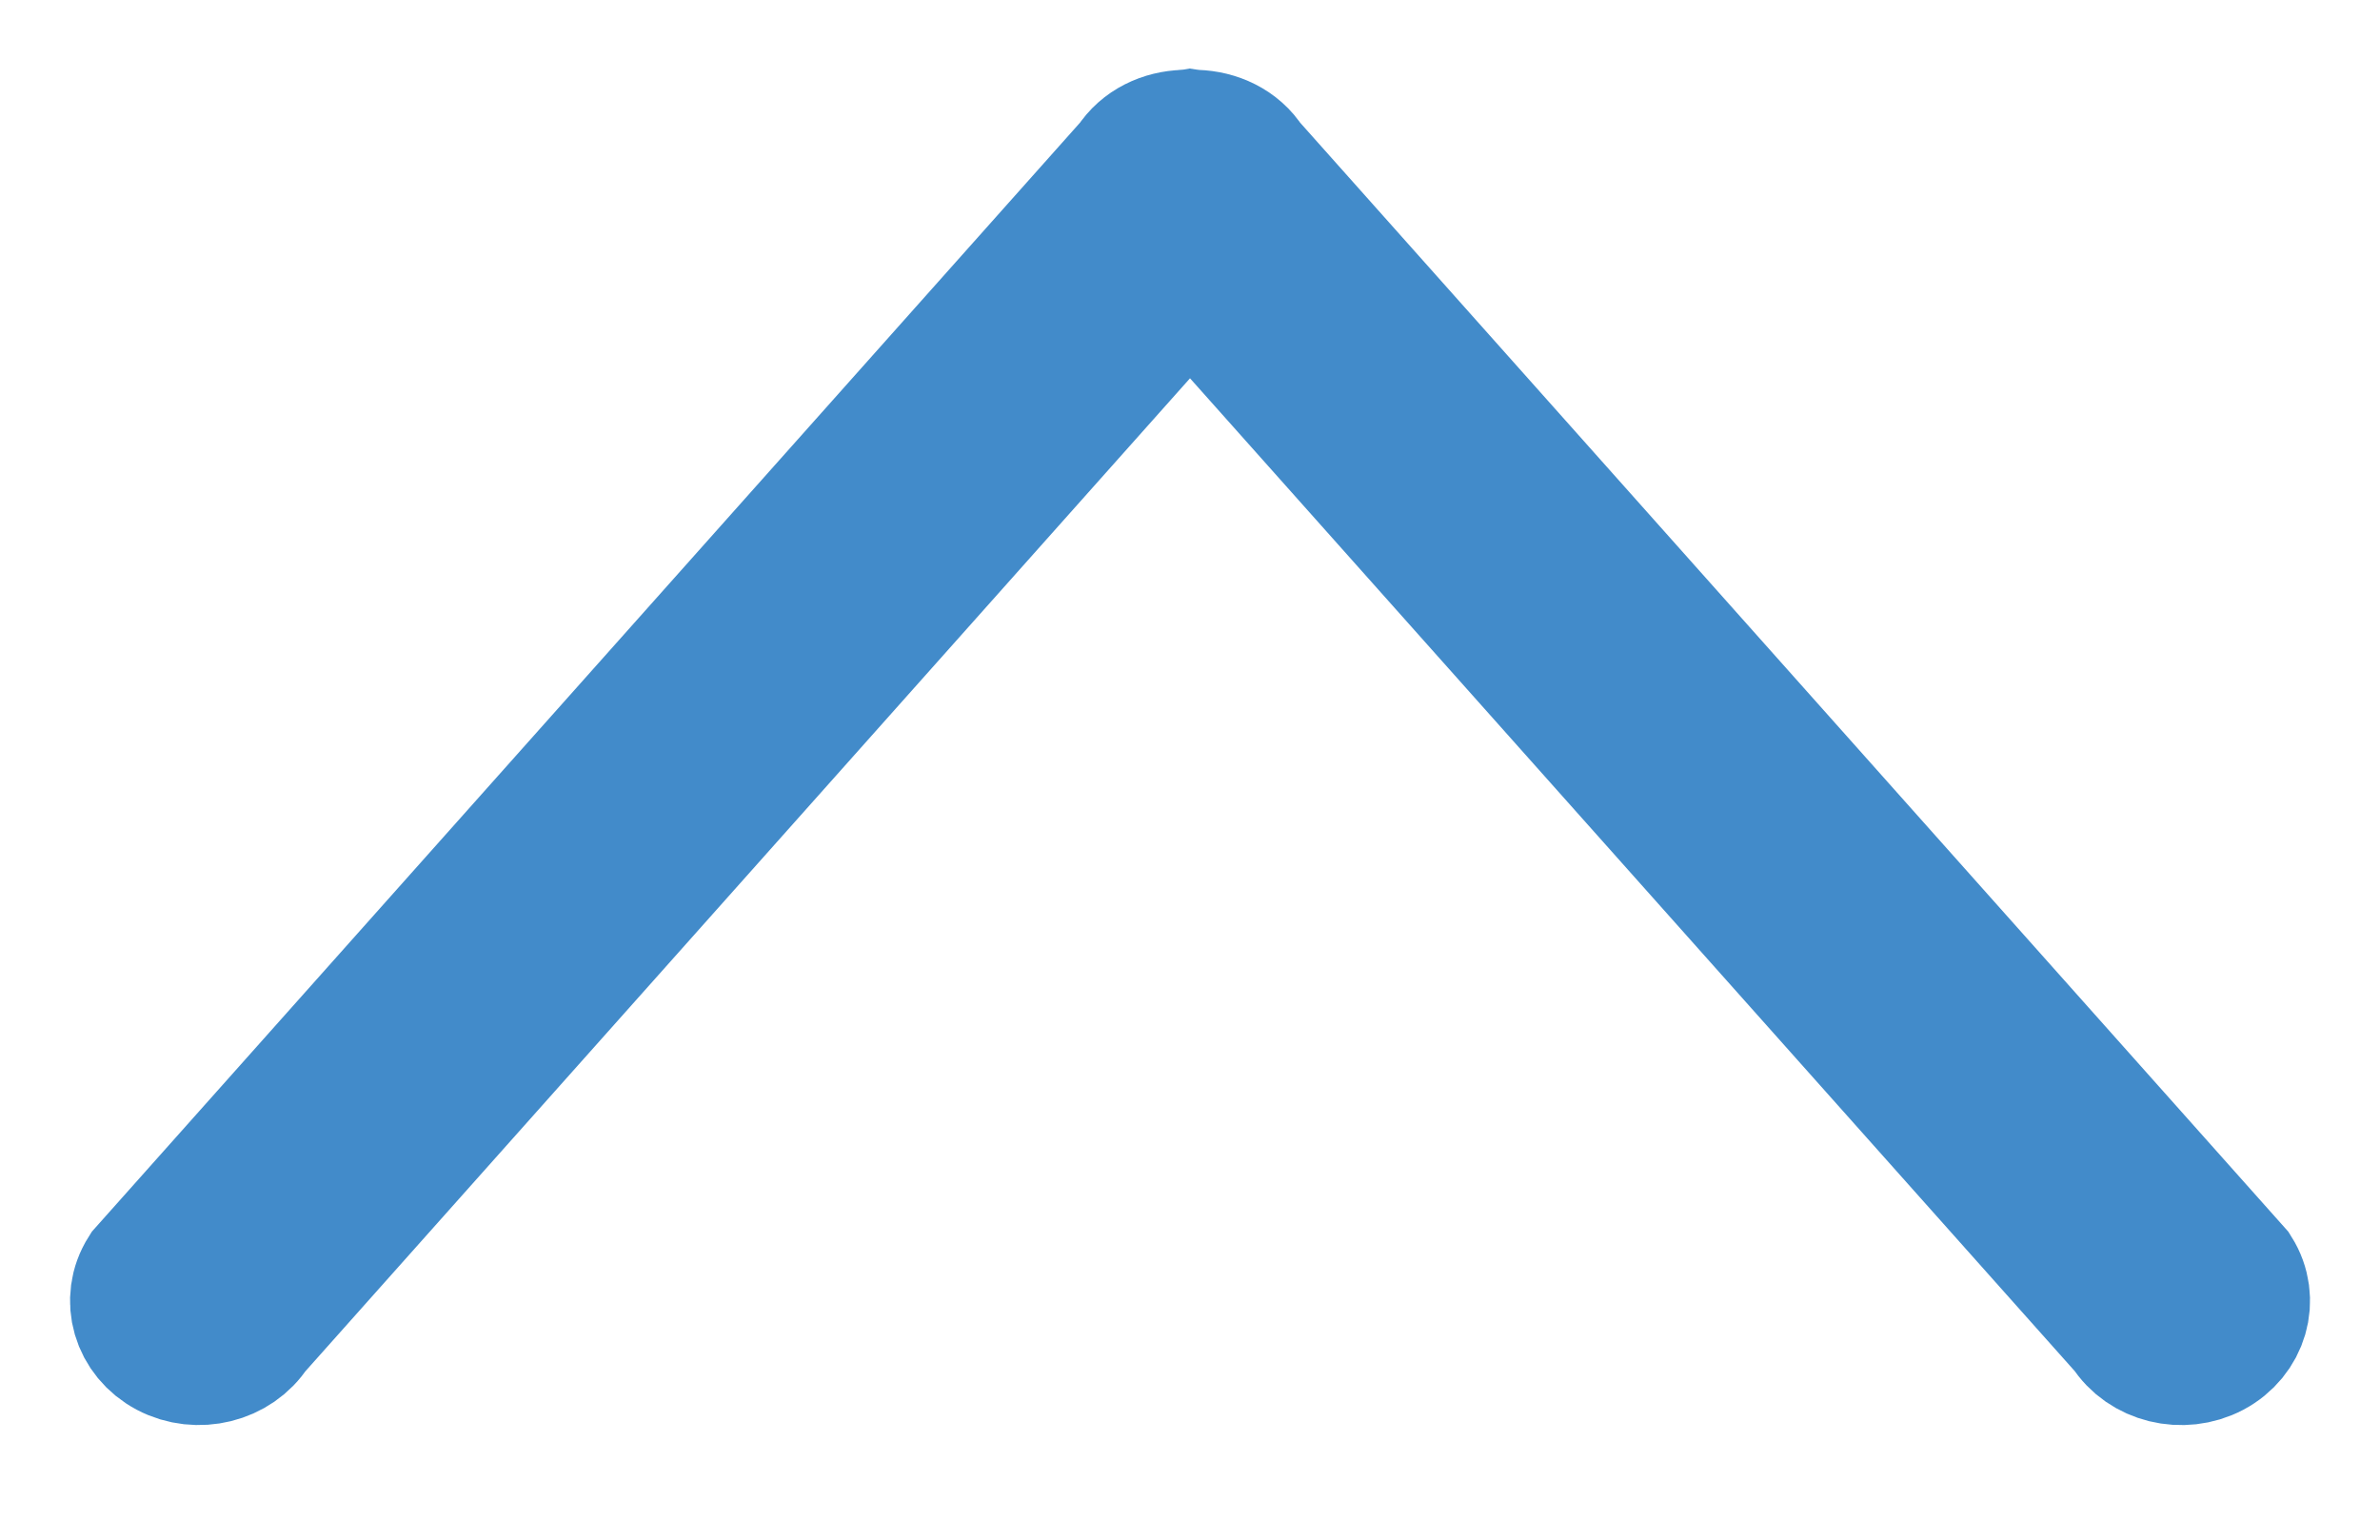 <?xml version="1.0" encoding="UTF-8" standalone="no"?>
<svg width="17px" height="11px" viewBox="0 0 17 11" version="1.1" xmlns="http://www.w3.org/2000/svg" xmlns:xlink="http://www.w3.org/1999/xlink">
    <!-- Generator: Sketch 39 (31667) - http://www.bohemiancoding.com/sketch -->
    <title>Shape</title>
    <desc>Created with Sketch.</desc>
    <defs></defs>
    <g id="Page-1" stroke="none" stroke-width="1" fill="none" fill-rule="evenodd">
        <g id="25px" transform="translate(-1068, -2183)" stroke="#428BCA" fill="#428BCA">
            <path d="M1083.943,2184.575 L1076.891,2192.491 C1076.815,2192.611 1076.679,2192.673 1076.539,2192.677 C1076.526,2192.68 1076.513,2192.679 1076.5,2192.681 C1076.486,2192.679 1076.474,2192.68 1076.46,2192.677 C1076.32,2192.673 1076.183,2192.611 1076.108,2192.491 L1069.056,2184.575 C1068.94,2184.39 1069.009,2184.153 1069.21,2184.046 C1069.411,2183.94 1069.669,2184.003 1069.785,2184.188 L1076.5,2191.725 L1083.213,2184.188 C1083.33,2184.004 1083.588,2183.94 1083.789,2184.046 C1083.99,2184.152 1084.06,2184.39 1083.943,2184.575 L1083.943,2184.575 Z" id="Shape" transform="translate(1076.5, 2188.338) rotate(180) translate(-1076.5, -2188.338) "></path>
        </g>
    </g>
</svg>